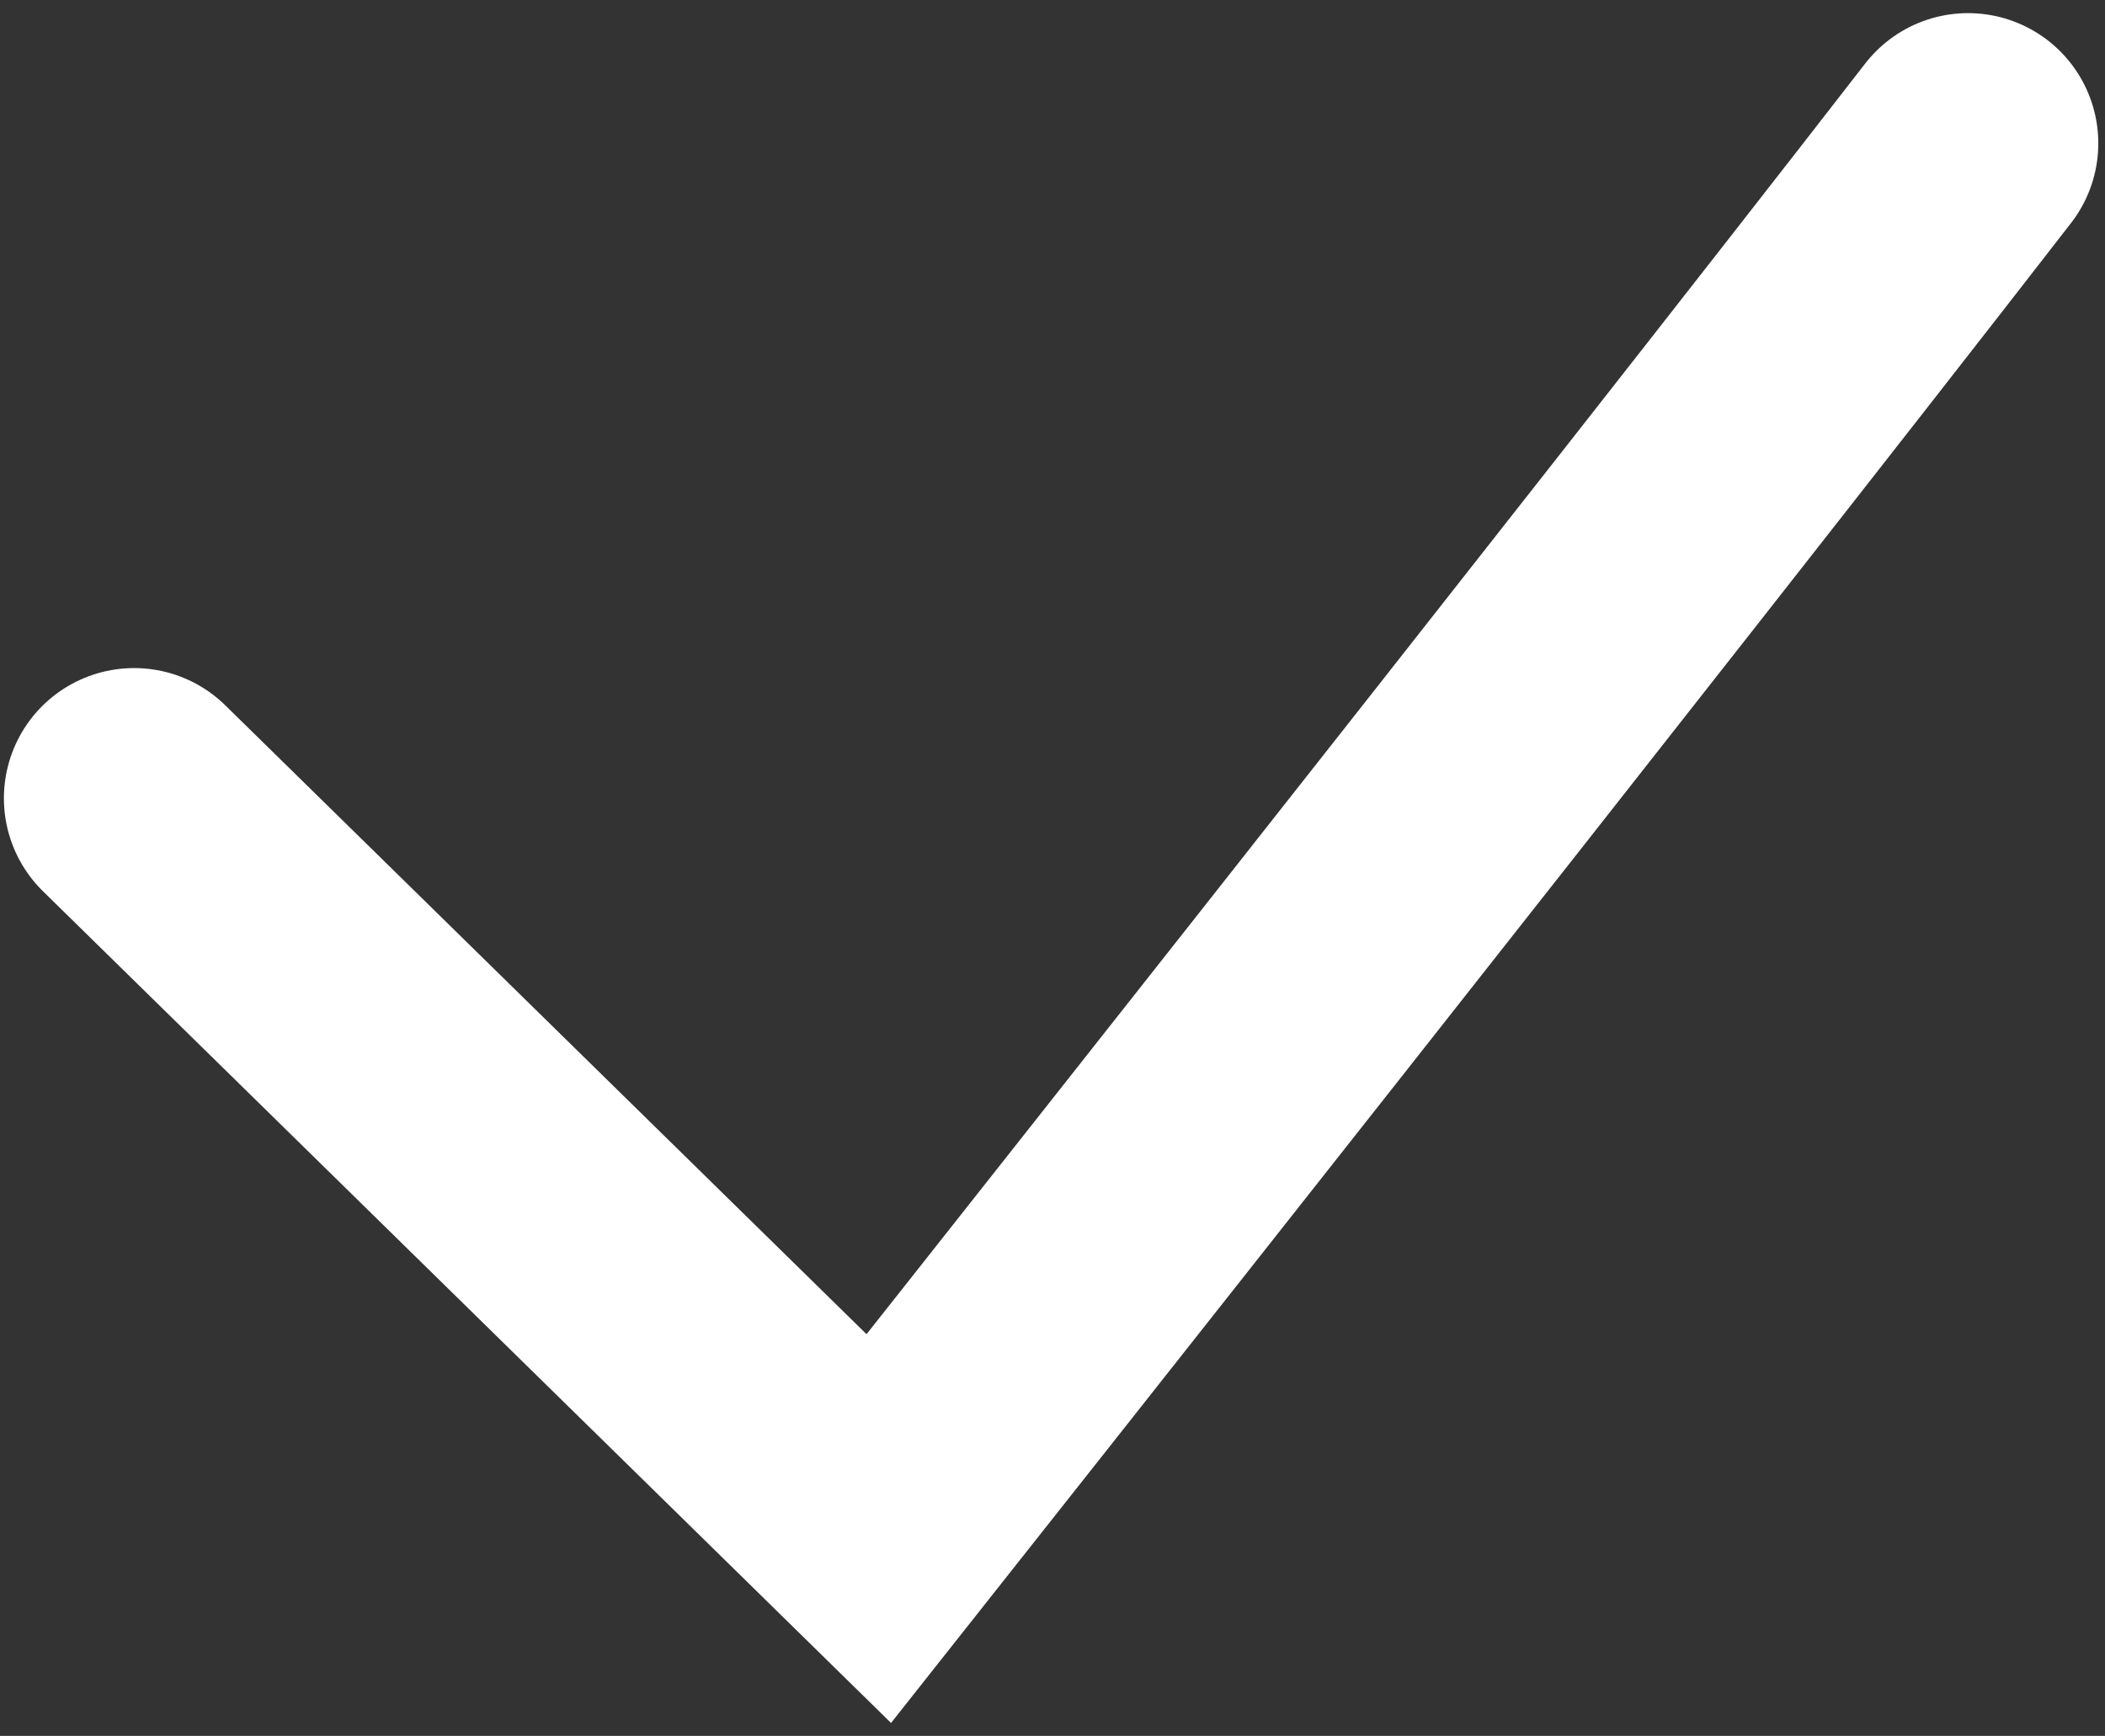 <svg width="97" height="80" viewBox="0 0 97 80" fill="none" xmlns="http://www.w3.org/2000/svg">
<rect x="0" y="0" width="97" height="80" fill="#333333" stroke="none"/>
<path d="M6.18 36.789L40.496 70.447C40.496 70.447 75.57 26.117 90.691 6.605" stroke="white" stroke-width="12" stroke-linecap="round"/>
</svg>
